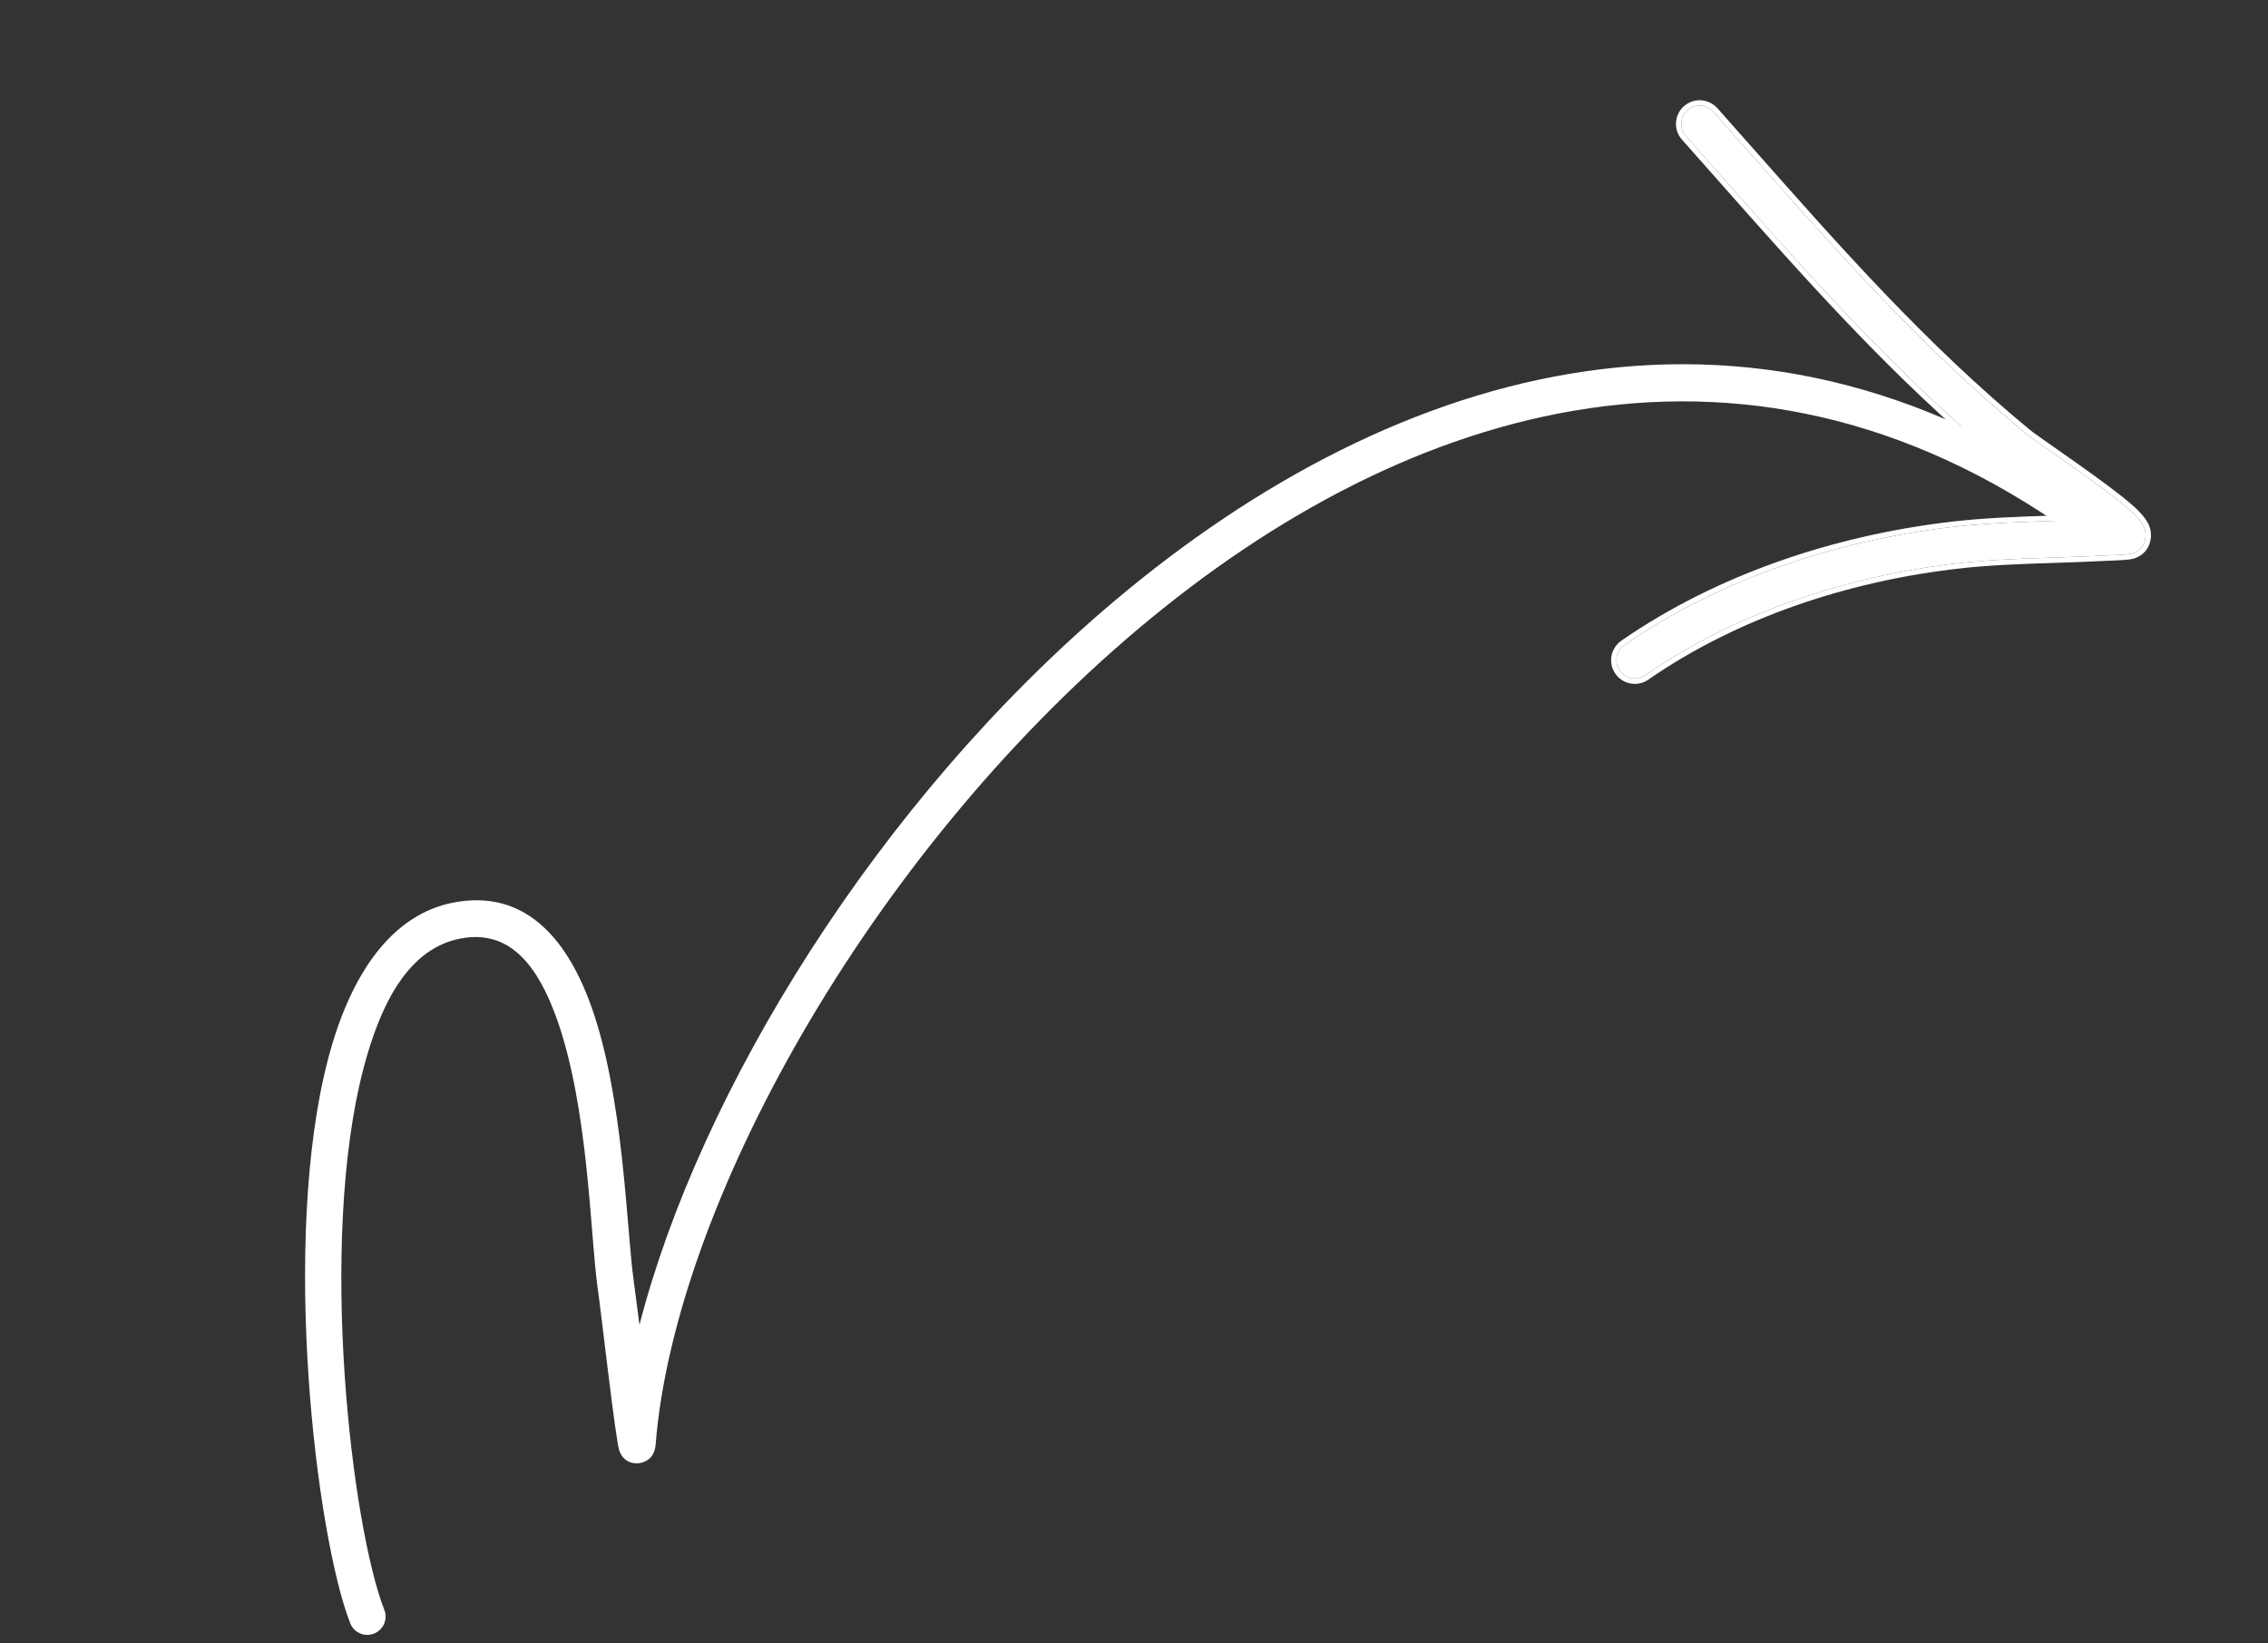 <svg width="254" height="184" viewBox="0 0 254 184" fill="none" xmlns="http://www.w3.org/2000/svg">
<rect x="0" y="0" width="254" height="184" fill="#333333" stroke="none"/>
<path fill-rule="evenodd" clip-rule="evenodd" d="M71.617 148.364C71.348 146.244 71.105 144.419 70.972 143.455C70.148 137.591 69.867 122.779 66.168 112.559C63.348 104.761 58.537 99.604 50.83 101.067C43.825 102.396 39.218 109.132 36.739 118.606C31.406 138.997 35.425 172.096 39.222 181.782C39.637 182.839 40.826 183.36 41.883 182.945C42.935 182.533 43.456 181.343 43.041 180.286C39.401 170.99 35.59 139.219 40.71 119.643C42.712 111.992 45.938 106.173 51.597 105.1C57.182 104.039 60.263 108.301 62.307 113.954C65.909 123.9 66.107 138.317 66.906 144.027C67.41 147.606 68.944 161.31 69.358 162.452C69.876 163.884 71.071 163.895 71.464 163.87C71.768 163.85 73.278 163.655 73.424 161.795C75.521 135.271 97.096 96.021 127.489 70.414C157.613 45.032 196.539 33.071 233.865 61.06C234.773 61.739 236.06 61.554 236.741 60.651C237.419 59.743 237.234 58.455 236.327 57.777C197.217 28.451 156.405 40.682 124.845 67.272C98.246 89.682 78.322 122.307 71.617 148.364Z" fill="white"/>
<path fill-rule="evenodd" clip-rule="evenodd" d="M232.96 58.228C228.124 58.424 223.303 58.464 218.48 59.035C205.629 60.555 192.598 64.856 181.918 72.244C180.985 72.893 180.755 74.171 181.397 75.102C182.045 76.035 183.323 76.265 184.254 75.623C194.386 68.605 206.769 64.555 218.961 63.114C224.482 62.463 230.007 62.516 235.548 62.221C235.825 62.202 238.237 62.147 238.742 61.996C239.922 61.65 240.19 60.753 240.261 60.322C240.324 59.963 240.314 59.518 240.1 59.012C239.922 58.598 239.4 57.892 238.501 57.096C235.628 54.537 228.073 49.531 226.92 48.578C213.698 37.655 203.232 25.273 191.886 12.514C191.13 11.669 189.831 11.592 188.984 12.343C188.138 13.095 188.065 14.392 188.816 15.239C200.304 28.161 210.921 40.684 224.304 51.738C225.095 52.395 229.673 55.797 232.96 58.228Z" fill="white"/>
<path fill-rule="evenodd" clip-rule="evenodd" d="M181.918 72.244C192.598 64.856 205.629 60.555 218.48 59.035C222.217 58.593 225.952 58.469 229.695 58.344C230.463 58.319 231.232 58.294 232.001 58.265C232.321 58.253 232.641 58.241 232.96 58.228C232.71 58.043 232.452 57.852 232.189 57.658C228.998 55.295 225.035 52.345 224.304 51.737C212.434 41.934 202.741 30.974 192.685 19.605C191.403 18.156 190.115 16.7 188.816 15.238C188.065 14.392 188.138 13.094 188.984 12.343C189.831 11.592 191.13 11.669 191.887 12.514C193.232 14.027 194.566 15.536 195.893 17.037C205.754 28.191 215.267 38.951 226.92 48.578C227.312 48.902 228.446 49.696 229.885 50.703C232.673 52.655 236.606 55.408 238.501 57.096C239.4 57.892 239.922 58.598 240.1 59.012C240.314 59.518 240.324 59.963 240.261 60.322C240.19 60.753 239.922 61.65 238.742 61.996C238.337 62.117 236.705 62.177 235.932 62.205C235.742 62.212 235.603 62.217 235.548 62.221C233.714 62.319 231.881 62.378 230.05 62.438C226.349 62.558 222.654 62.678 218.961 63.114C206.769 64.555 194.386 68.605 184.254 75.623C183.323 76.264 182.045 76.035 181.397 75.101C180.755 74.171 180.985 72.893 181.918 72.244ZM219.031 63.71C206.916 65.141 194.632 69.164 184.596 76.116L184.595 76.117C183.392 76.946 181.741 76.649 180.904 75.444L180.903 75.442C180.073 74.239 180.371 72.589 181.576 71.751L181.577 71.75C192.352 64.297 205.48 59.968 218.409 58.44C222.174 57.994 225.944 57.869 229.69 57.744C230.203 57.727 230.716 57.71 231.228 57.692C228.166 55.423 224.623 52.783 223.922 52.199C212.013 42.364 202.287 31.368 192.236 20.003C190.953 18.553 189.666 17.097 188.368 15.637L188.368 15.637C187.398 14.544 187.49 12.867 188.586 11.894C189.681 10.922 191.358 11.025 192.333 12.114L192.335 12.115C193.682 13.63 195.016 15.139 196.343 16.64C206.207 27.797 215.688 38.52 227.302 48.115L227.302 48.115C227.675 48.424 228.769 49.189 230.185 50.18C230.867 50.658 231.624 51.188 232.412 51.745C234.797 53.43 237.433 55.341 238.899 56.647C239.827 57.469 240.423 58.244 240.651 58.775L240.653 58.778C240.916 59.401 240.933 59.964 240.852 60.423C240.763 60.964 240.405 62.134 238.911 62.572C238.716 62.629 238.411 62.664 238.122 62.69C237.809 62.718 237.443 62.74 237.089 62.758C236.64 62.78 236.232 62.794 235.95 62.805C235.77 62.811 235.642 62.816 235.588 62.819L235.58 62.82C233.719 62.919 231.872 62.979 230.035 63.039C226.35 63.159 222.7 63.277 219.031 63.71Z" fill="white"/>
</svg>
